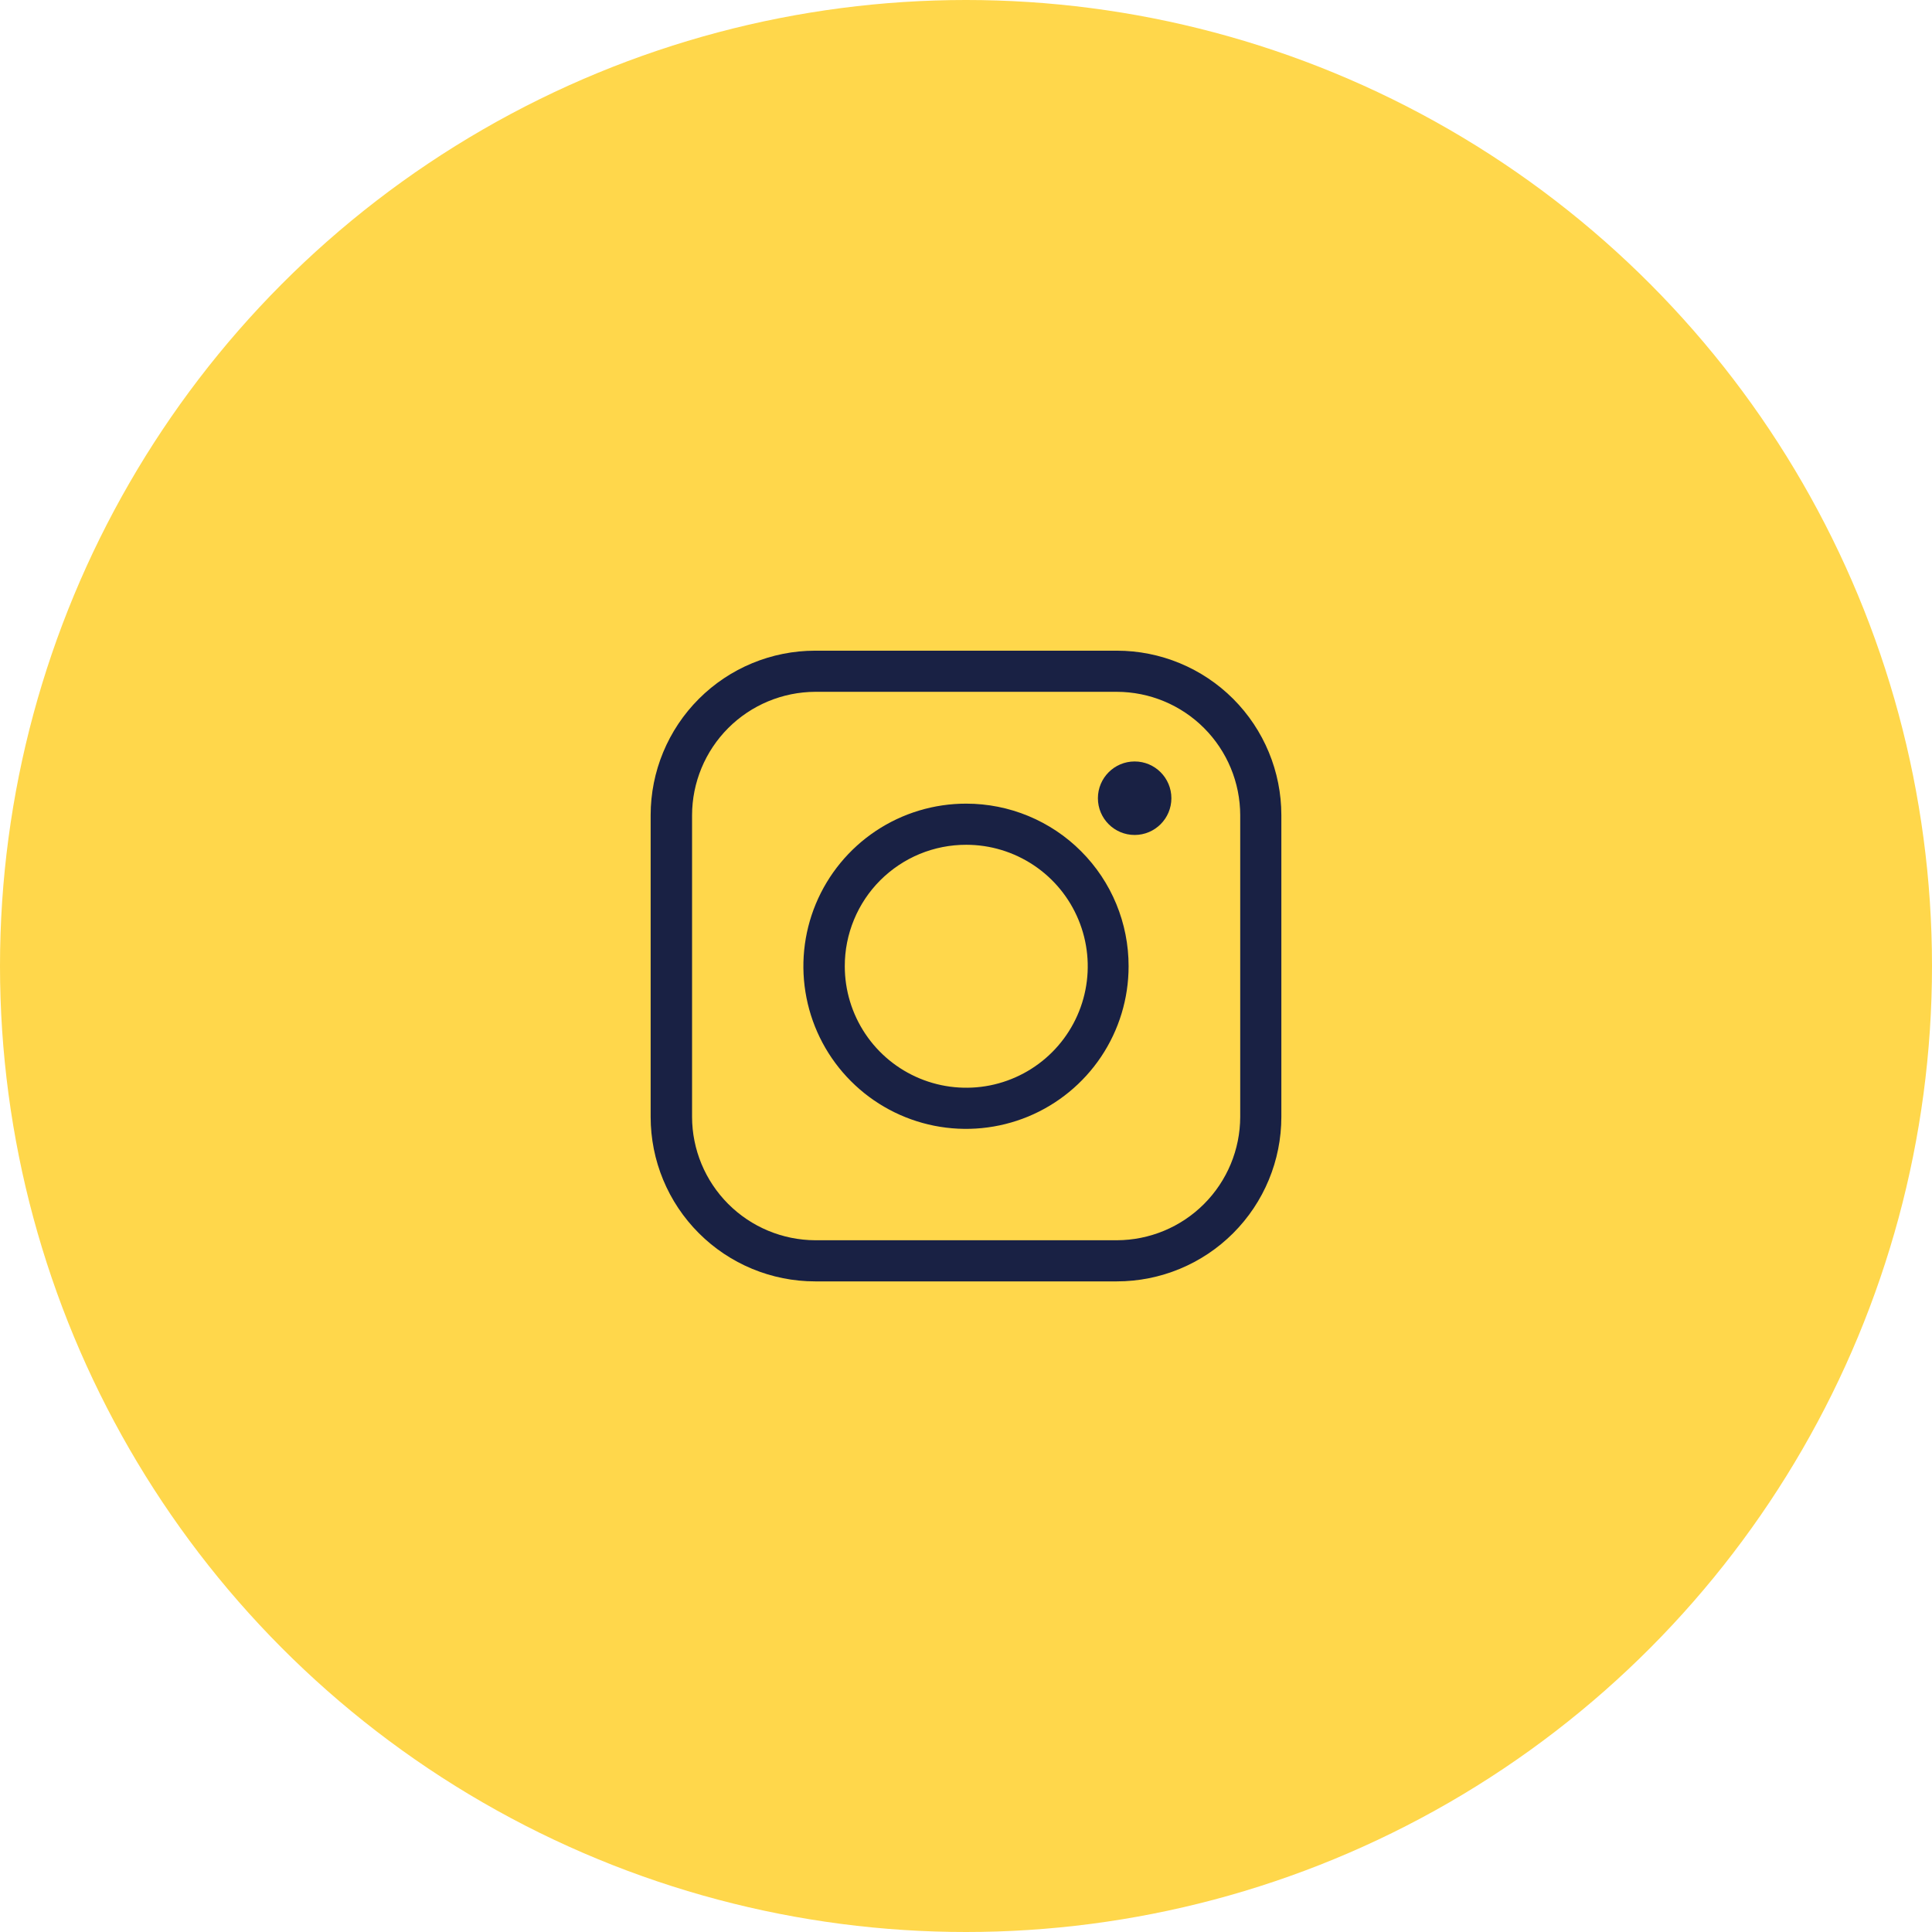 <svg width="62" height="62" viewBox="0 0 62 62" fill="none" xmlns="http://www.w3.org/2000/svg">
<circle cx="31" cy="31" r="31" fill="#FFD74B"/>
<path d="M35.84 22.201C36.89 22.203 37.896 22.621 38.638 23.363C39.38 24.105 39.798 25.111 39.8 26.161V35.841C39.798 36.89 39.38 37.896 38.638 38.638C37.896 39.381 36.89 39.798 35.84 39.801H26.16C25.112 39.796 24.108 39.377 23.368 38.635C22.628 37.893 22.211 36.889 22.209 35.841V26.161C22.211 25.113 22.628 24.108 23.368 23.366C24.108 22.625 25.112 22.206 26.16 22.201H35.84ZM35.84 20.881H26.16C24.76 20.881 23.417 21.437 22.427 22.427C21.436 23.418 20.88 24.761 20.88 26.161V35.841C20.88 37.241 21.436 38.584 22.427 39.574C23.417 40.565 24.76 41.121 26.16 41.121H35.84C37.24 41.121 38.584 40.565 39.574 39.574C40.564 38.584 41.12 37.241 41.12 35.841V26.161C41.12 24.761 40.564 23.418 39.574 22.427C38.584 21.437 37.24 20.881 35.84 20.881V20.881Z" fill="#192144"/>
<path d="M31.009 27.11C31.78 27.11 32.533 27.339 33.174 27.767C33.816 28.195 34.315 28.804 34.61 29.517C34.905 30.229 34.983 31.013 34.832 31.769C34.682 32.525 34.31 33.22 33.765 33.765C33.22 34.31 32.525 34.681 31.769 34.832C31.013 34.982 30.229 34.905 29.517 34.61C28.804 34.315 28.195 33.815 27.767 33.174C27.339 32.533 27.11 31.779 27.11 31.008C27.109 30.496 27.209 29.989 27.405 29.515C27.6 29.042 27.887 28.611 28.249 28.249C28.612 27.887 29.042 27.6 29.515 27.404C29.989 27.209 30.496 27.109 31.009 27.11ZM31.009 25.79C29.976 25.788 28.966 26.093 28.107 26.665C27.248 27.238 26.578 28.052 26.181 29.005C25.785 29.959 25.68 31.008 25.881 32.021C26.081 33.034 26.577 33.965 27.307 34.695C28.036 35.426 28.966 35.924 29.979 36.126C30.991 36.328 32.041 36.225 32.995 35.831C33.949 35.436 34.764 34.767 35.338 33.909C35.912 33.05 36.218 32.041 36.218 31.008C36.219 30.324 36.085 29.645 35.824 29.012C35.563 28.379 35.179 27.804 34.695 27.319C34.212 26.834 33.637 26.45 33.004 26.187C32.372 25.925 31.694 25.79 31.009 25.79Z" fill="#192144"/>
<path d="M36.412 26.795C37.063 26.795 37.591 26.267 37.591 25.616C37.591 24.965 37.063 24.436 36.412 24.436C35.761 24.436 35.233 24.965 35.233 25.616C35.233 26.267 35.761 26.795 36.412 26.795Z" fill="#192144"/>
</svg>
